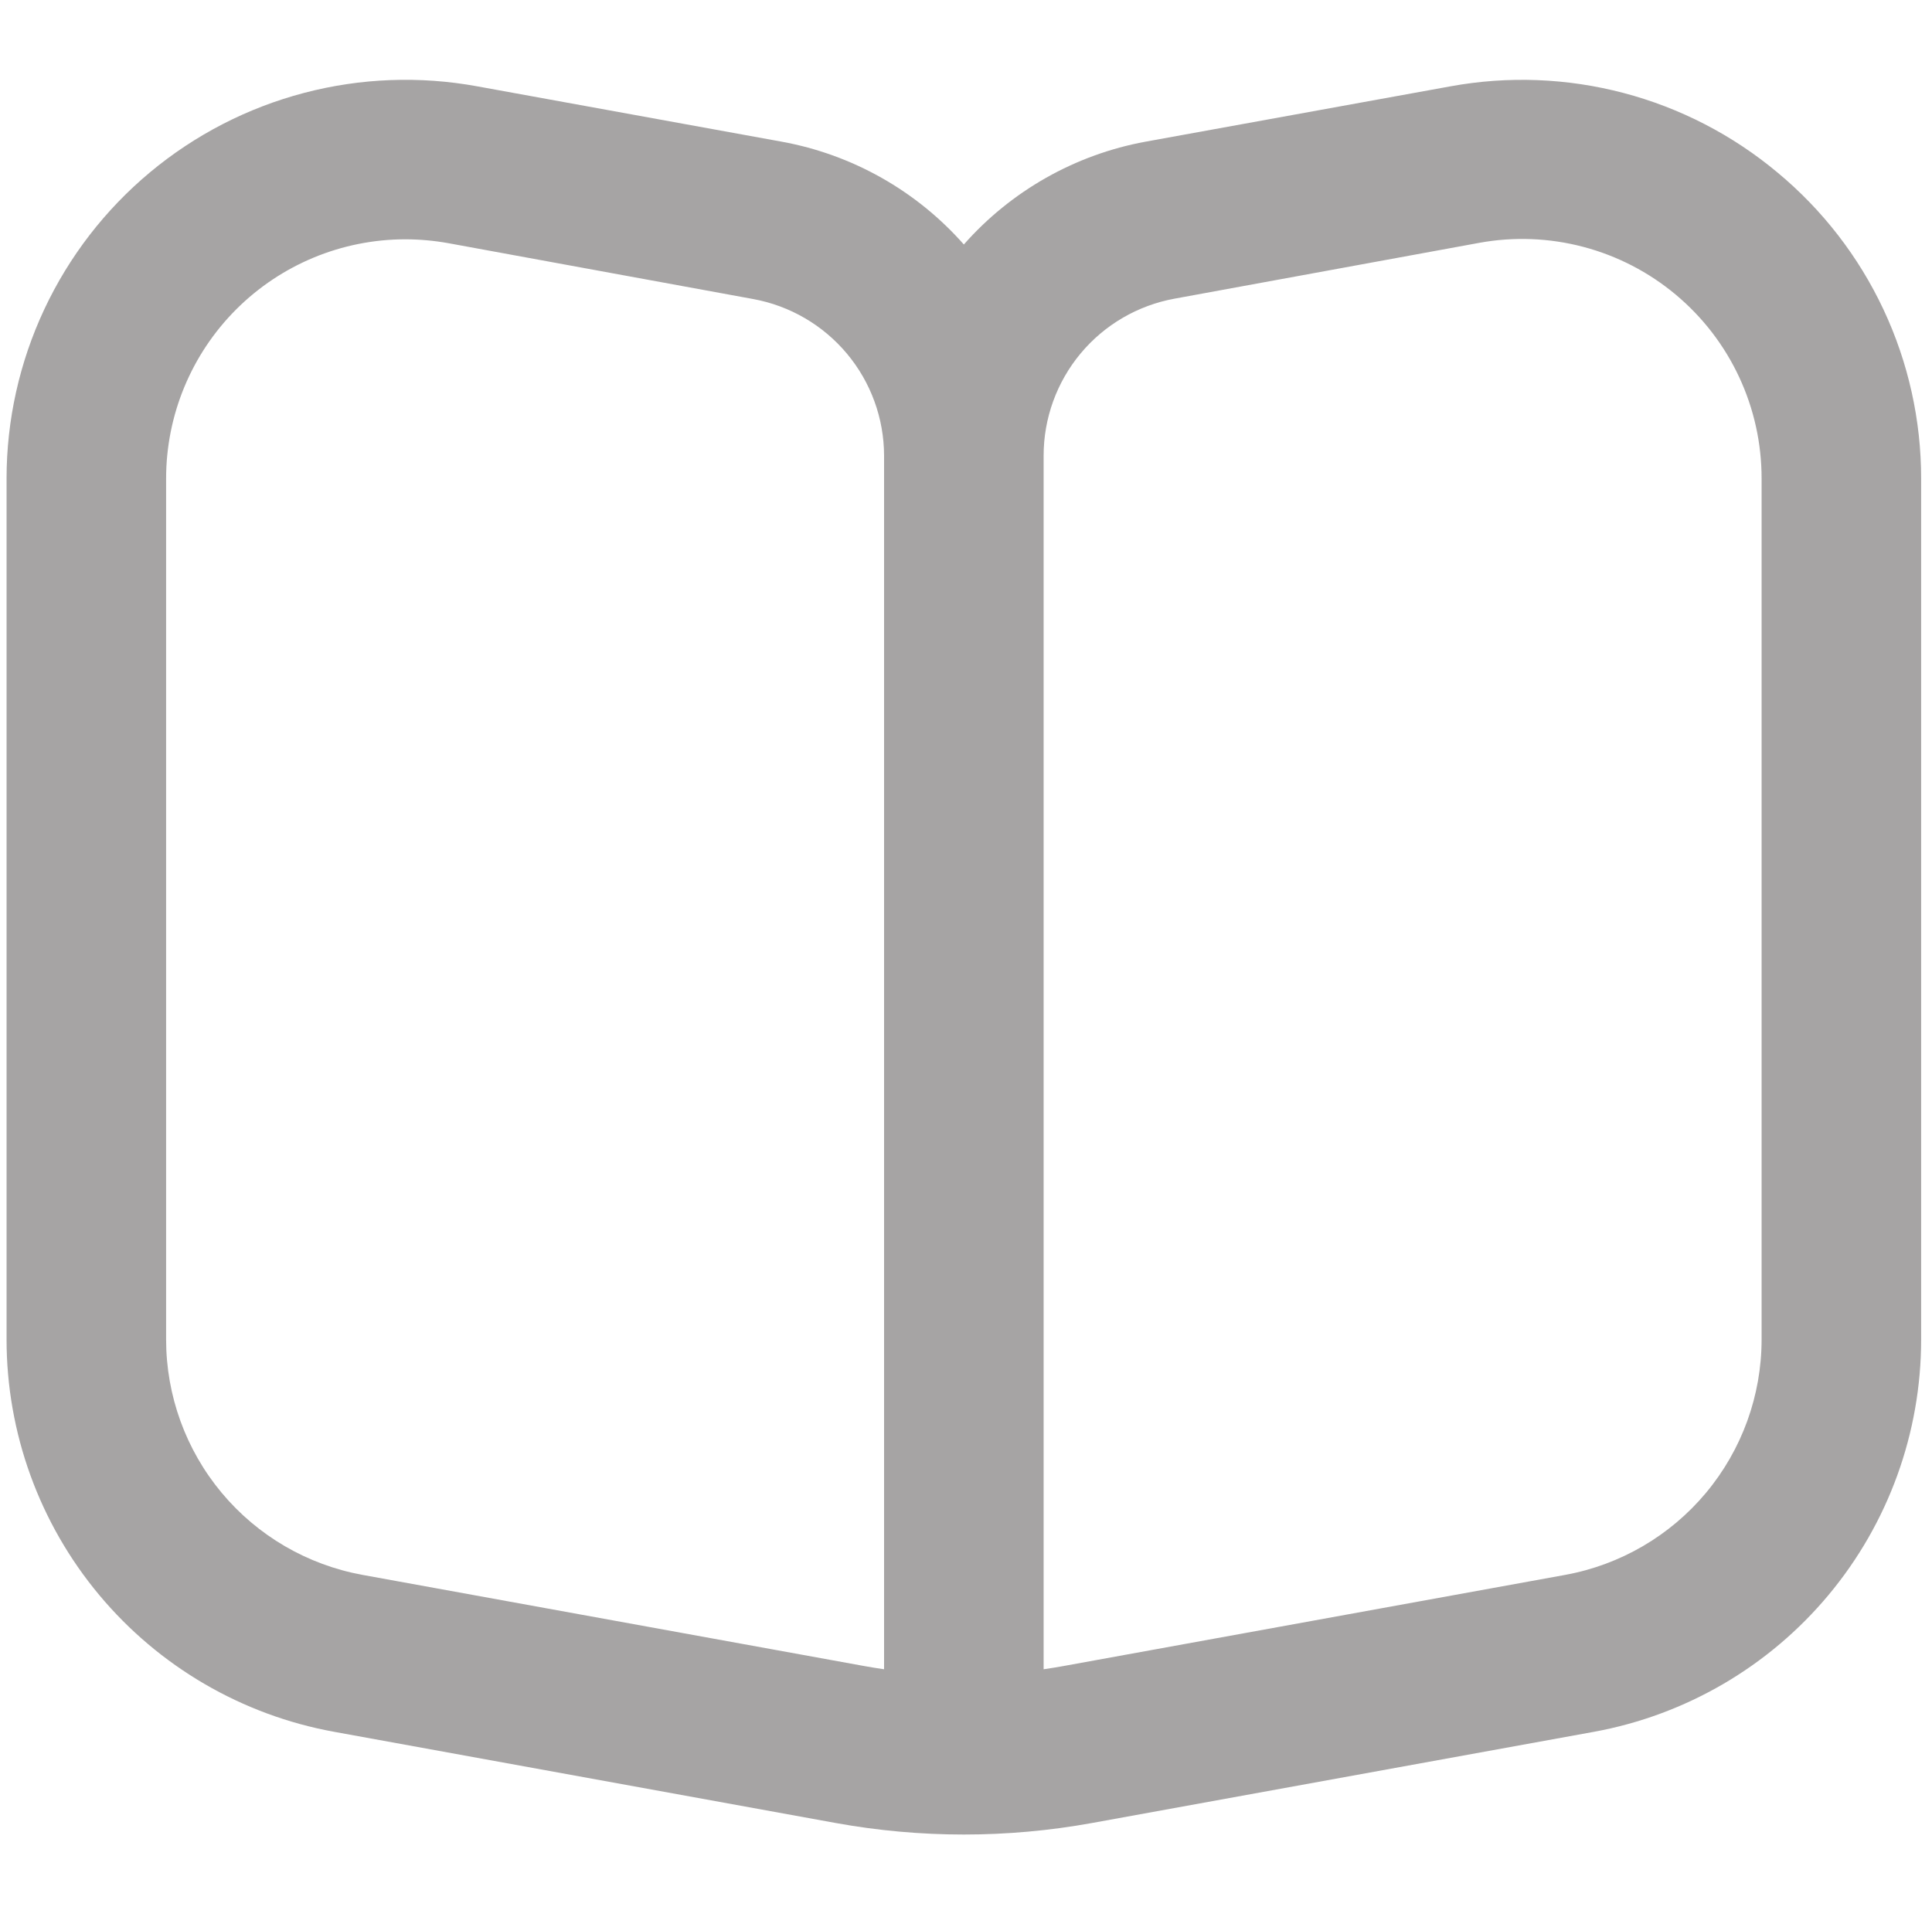 <svg width="129" height="128" viewBox="0 0 129 128" fill="none" xmlns="http://www.w3.org/2000/svg">
<g clip-path="url(#clip0_522_525)">
<path d="M118.687 11.523C115.693 9.019 112.184 7.205 108.409 6.21C104.635 5.215 100.688 5.063 96.848 5.765L76.49 9.461C71.79 10.325 67.517 12.743 64.356 16.327C61.188 12.736 56.902 10.318 52.191 9.461L31.865 5.765C28.025 5.062 24.078 5.212 20.303 6.204C16.527 7.196 13.016 9.006 10.018 11.505C7.02 14.004 4.608 17.132 2.952 20.667C1.297 24.202 0.438 28.057 0.438 31.961L0.438 89.45C0.438 95.686 2.627 101.725 6.623 106.513C10.618 111.301 16.168 114.535 22.303 115.651L55.786 121.74C61.453 122.769 67.26 122.769 72.927 121.74L106.436 115.651C112.567 114.529 118.11 111.293 122.1 106.505C126.091 101.718 128.276 95.683 128.275 89.45V31.961C128.277 28.059 127.419 24.204 125.762 20.672C124.105 17.139 121.689 14.015 118.687 11.523ZM59.03 111.475C58.583 111.411 58.135 111.337 57.688 111.257L24.21 105.174C20.528 104.504 17.198 102.563 14.801 99.69C12.403 96.816 11.091 93.192 11.091 89.45V31.961C11.091 27.723 12.775 23.658 15.771 20.661C18.768 17.665 22.833 15.981 27.071 15.981C28.035 15.983 28.998 16.071 29.947 16.242L50.294 19.971C52.742 20.419 54.956 21.71 56.552 23.62C58.148 25.529 59.025 27.938 59.03 30.427V111.475ZM117.622 89.45C117.622 93.192 116.309 96.816 113.912 99.69C111.514 102.563 108.184 104.504 104.503 105.174L71.025 111.257C70.578 111.337 70.13 111.411 69.683 111.475V30.427C69.683 27.932 70.558 25.516 72.156 23.6C73.754 21.684 75.975 20.391 78.429 19.944L98.782 16.215C101.087 15.796 103.456 15.889 105.721 16.487C107.986 17.085 110.092 18.173 111.889 19.676C113.687 21.178 115.132 23.057 116.123 25.18C117.114 27.303 117.625 29.618 117.622 31.961V89.45Z" fill="#A6A4A4"/>
</g>
<defs>
<clipPath id="clip0_522_525">
<rect width="127.837" height="127.837" fill="white" transform="translate(0.438)"/>
</clipPath>
</defs>
</svg>
